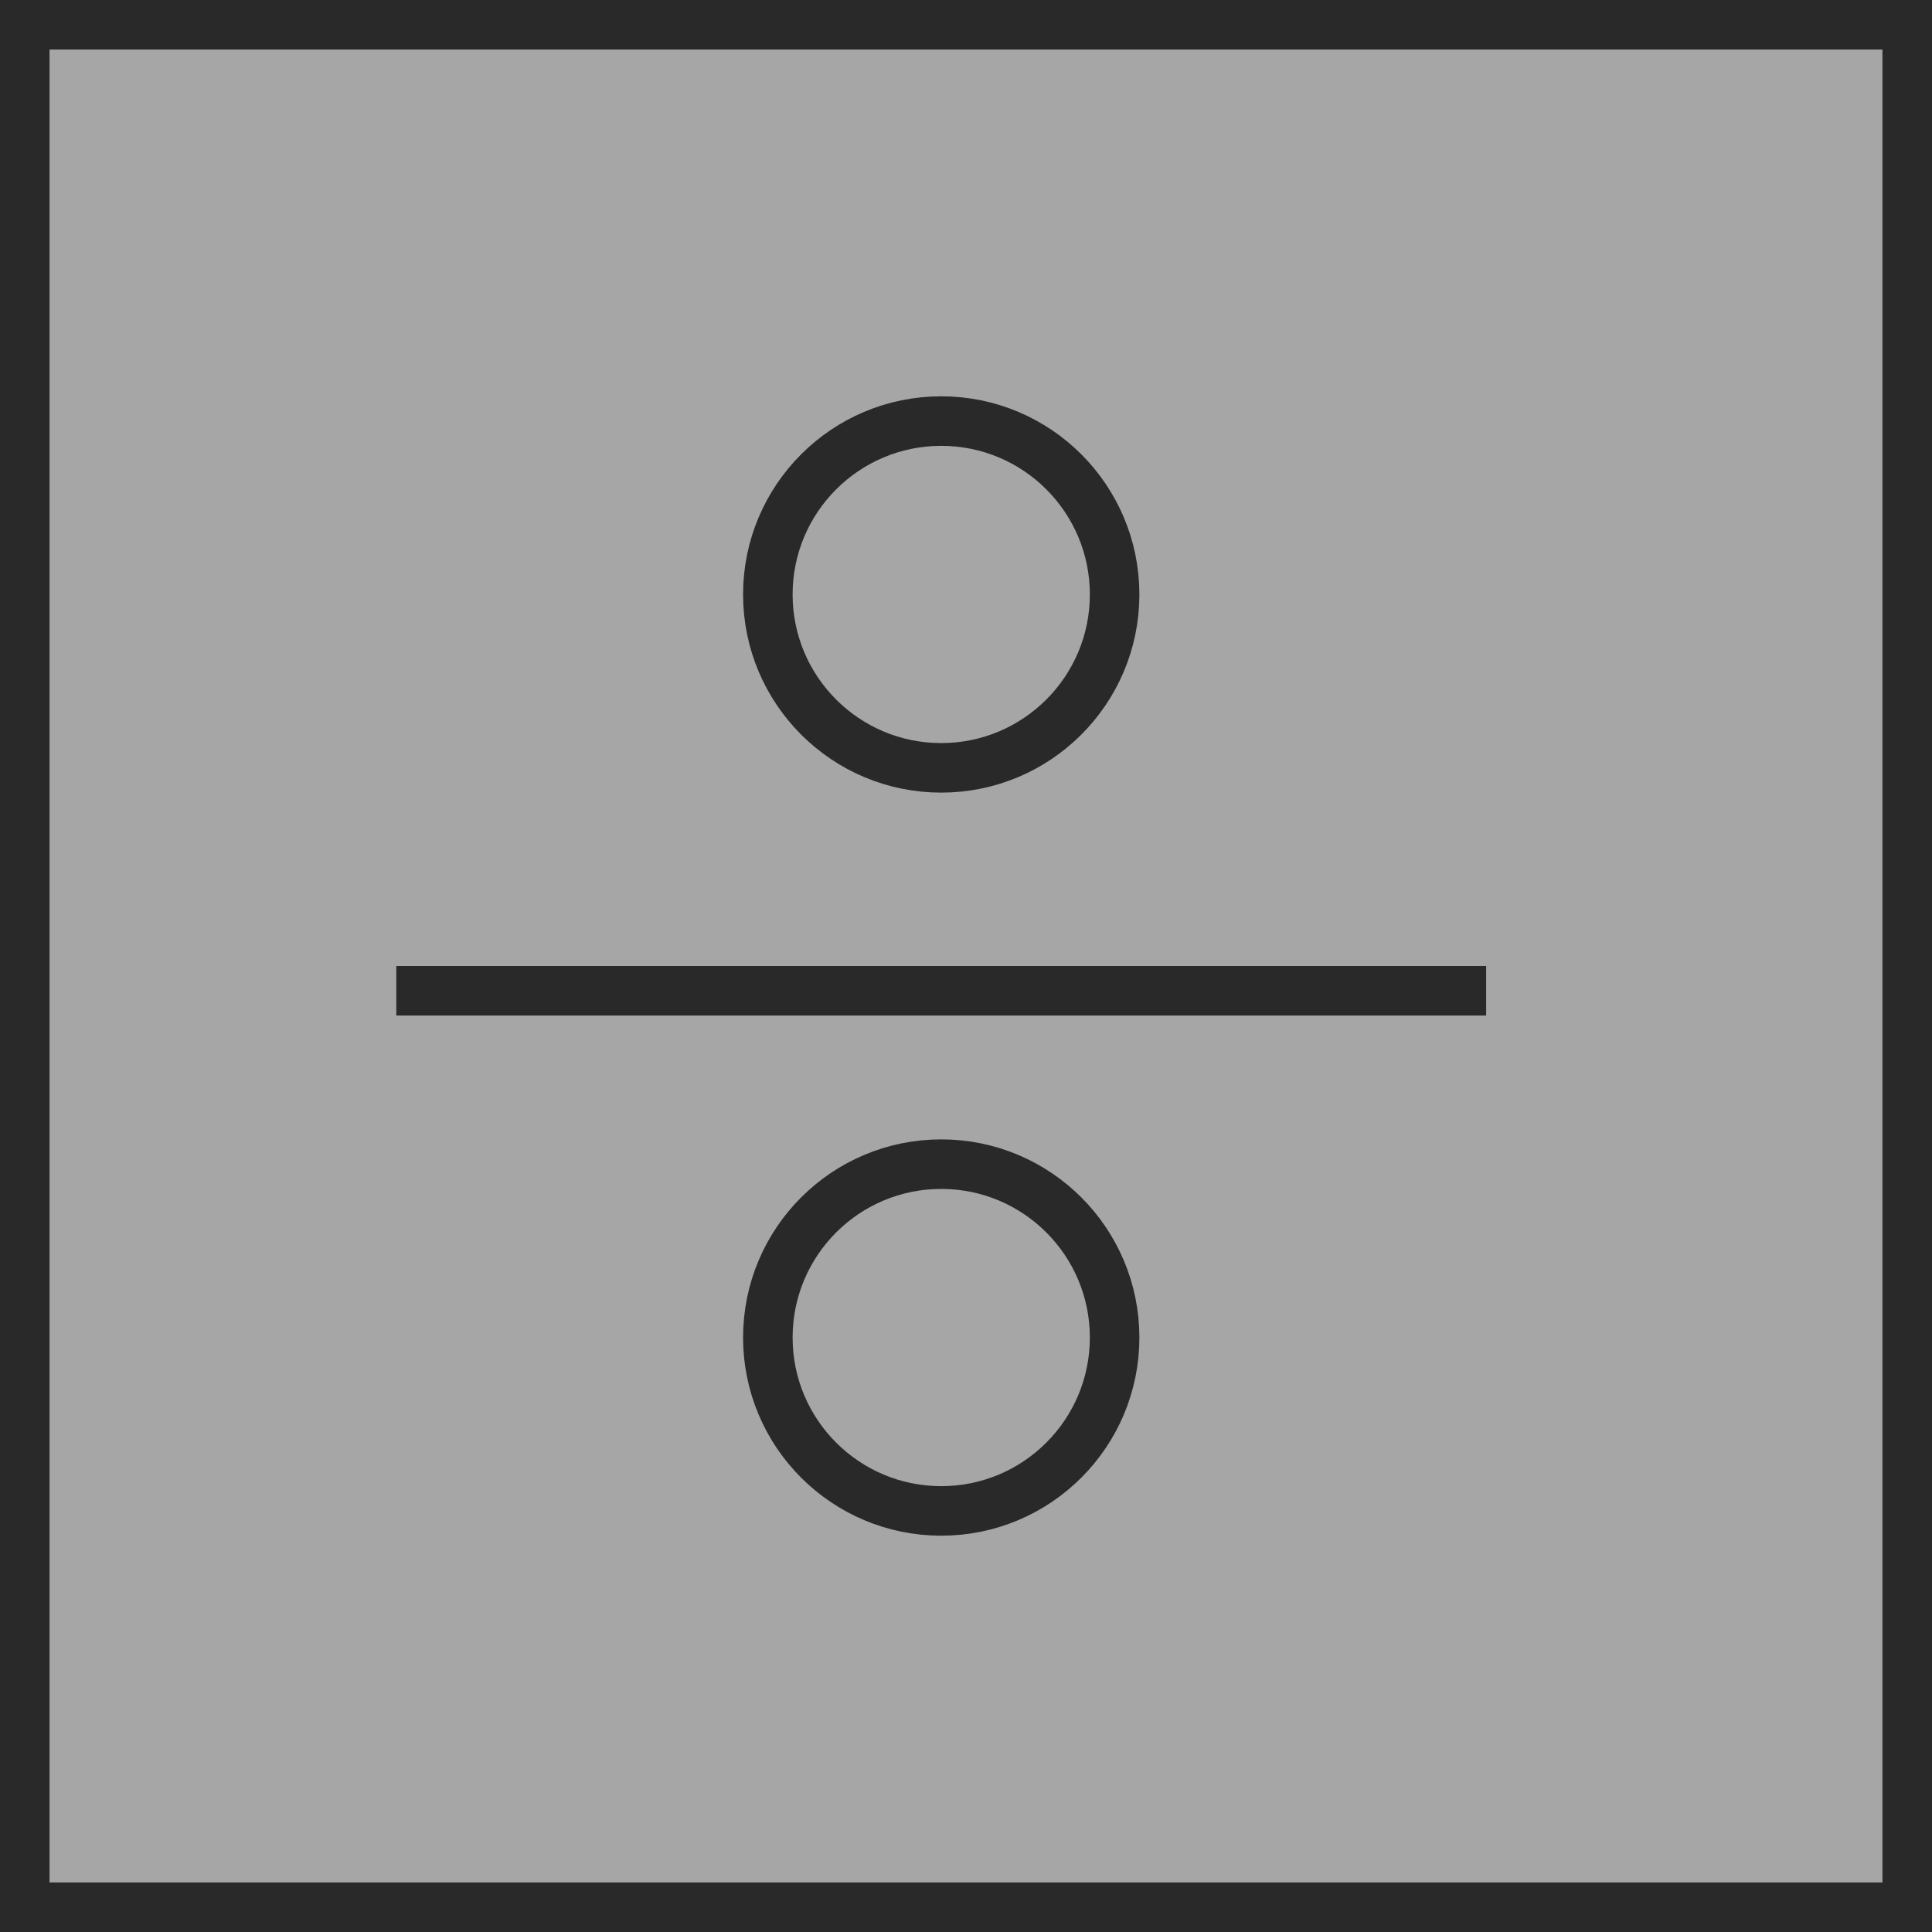 <svg width="39" height="39" viewBox="0 0 39 39" fill="none" xmlns="http://www.w3.org/2000/svg">
<rect x="0" y="0" width="39" height="39" fill="#808080" stroke="none"/>
<rect x="0.5" y="0.5" width="38" height="38" fill="white" fill-opacity="0.3" stroke="#292929"/>
<circle cx="19" cy="12" r="3.5" stroke="#292929"/>
<circle cx="19" cy="27" r="3.5" stroke="#292929"/>
<path d="M8 20H30" stroke="#292929"/>
</svg>
